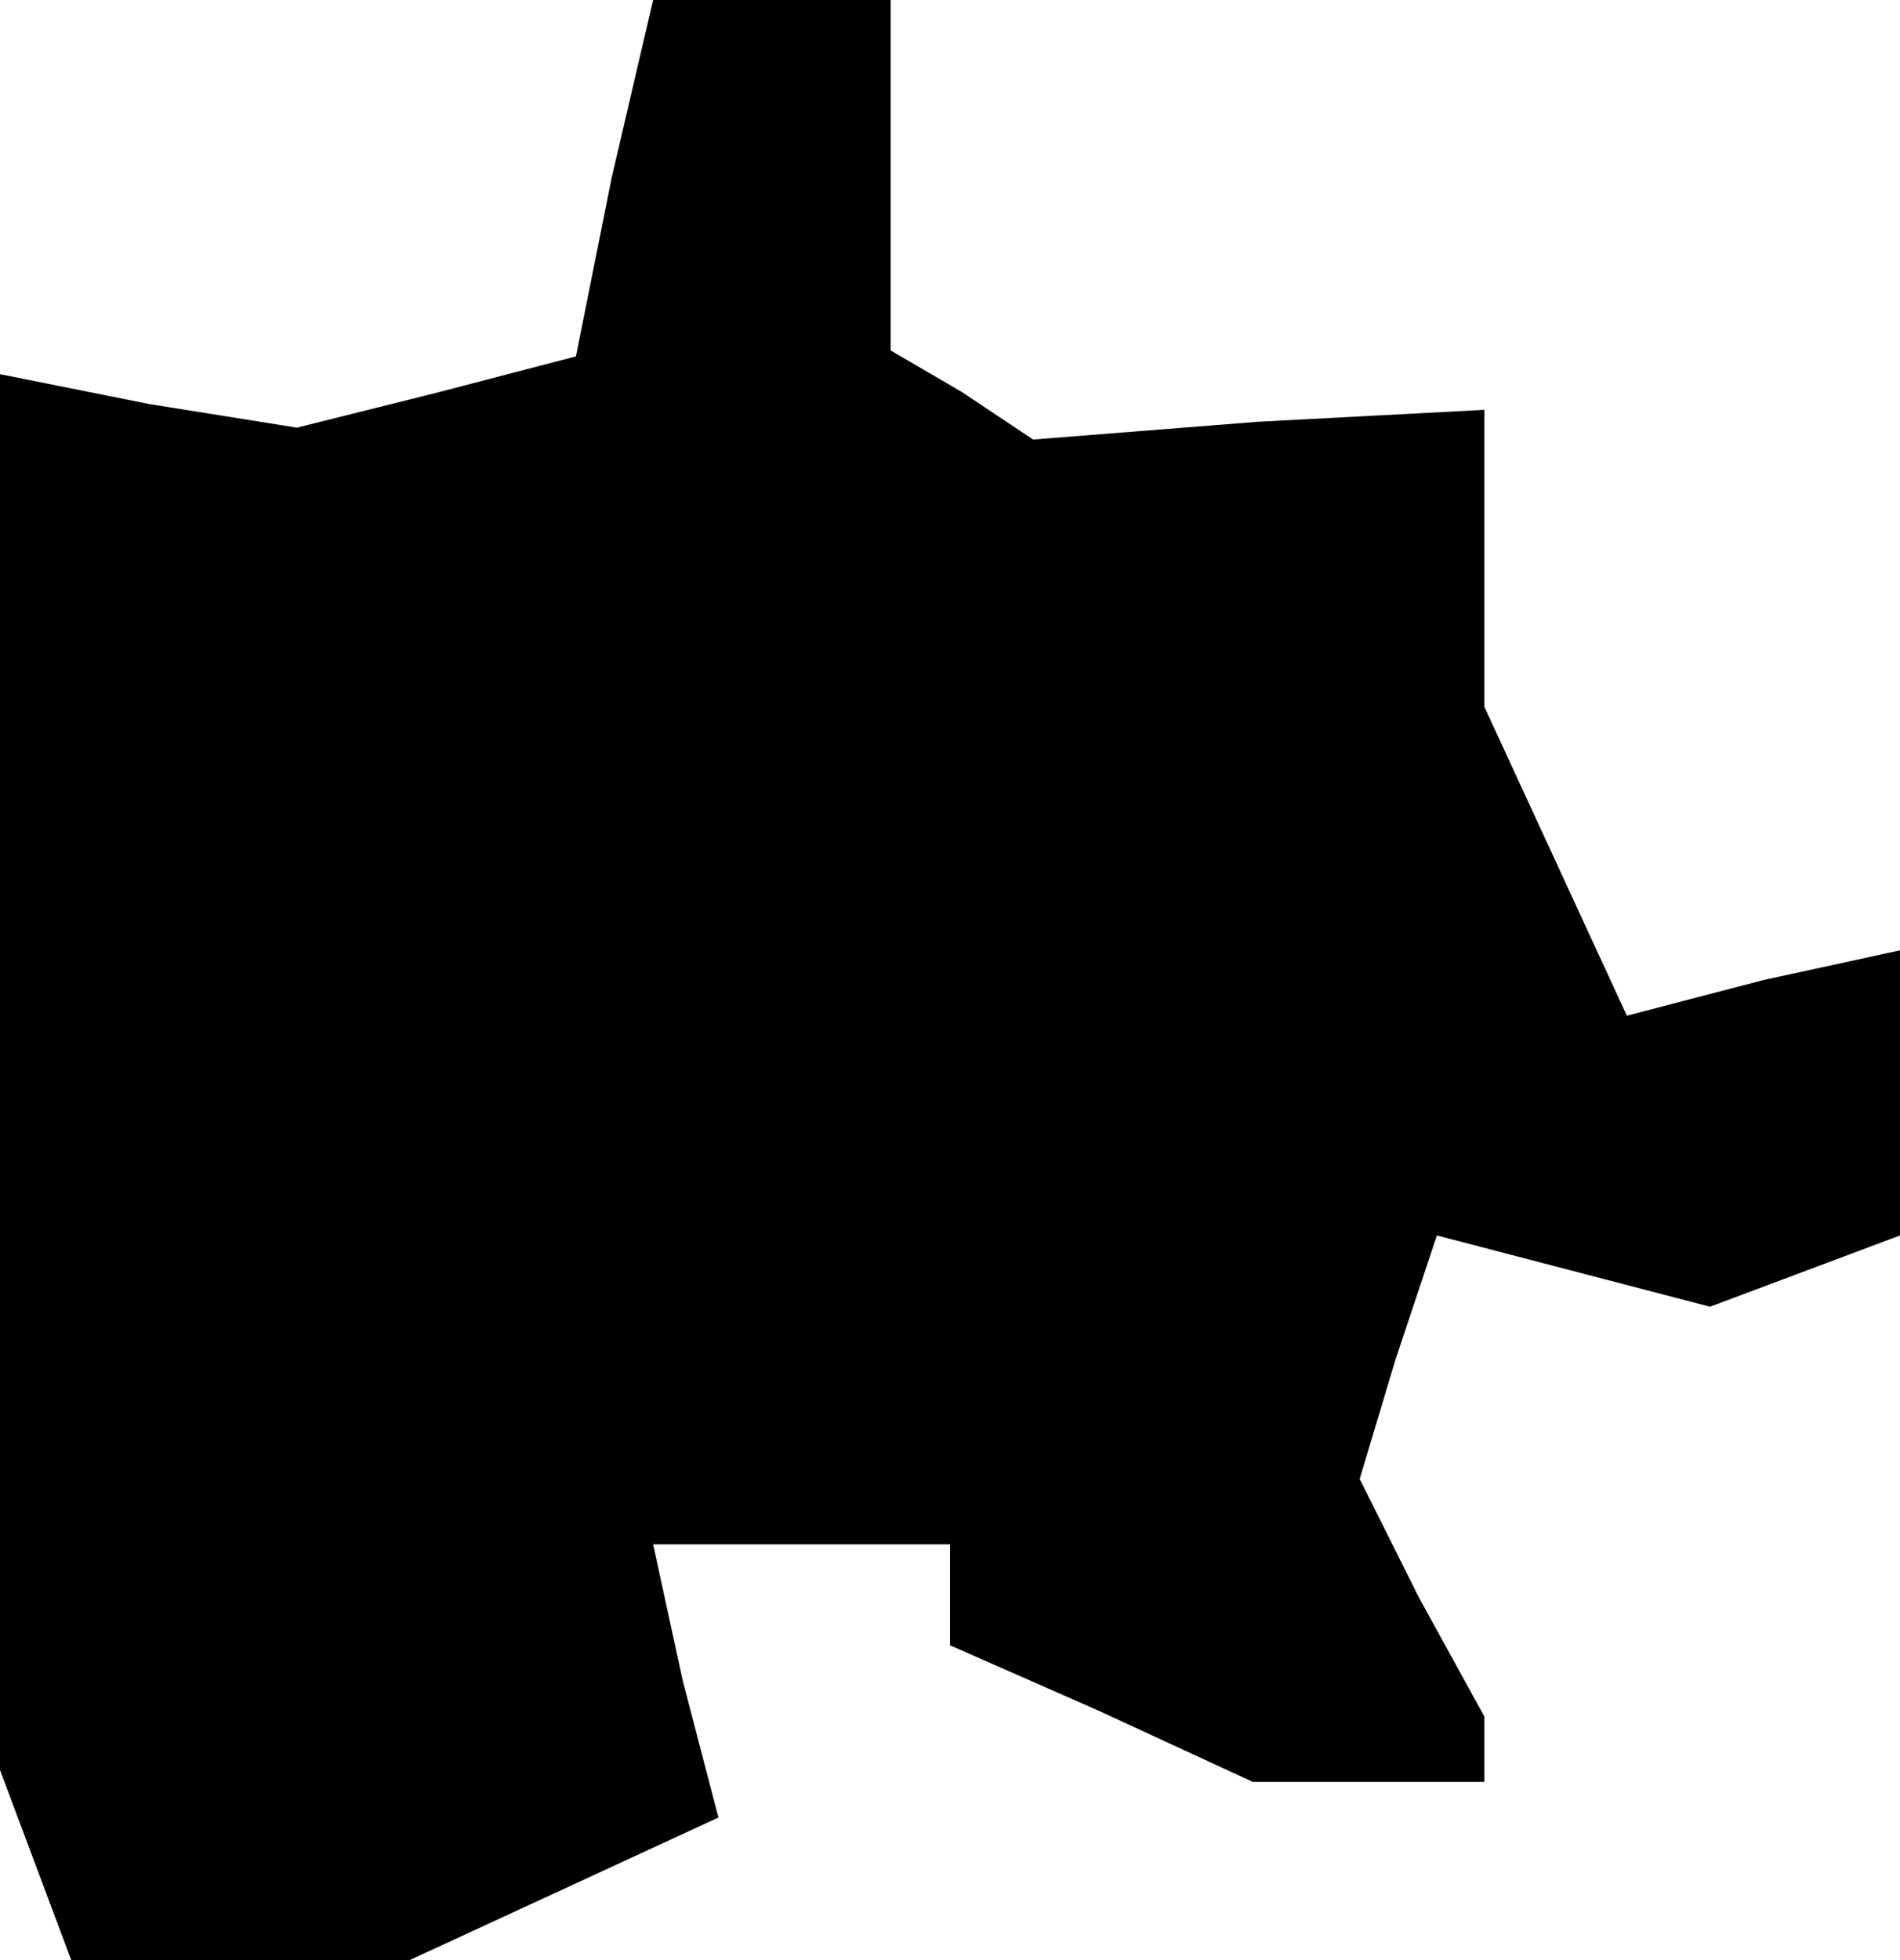 <?xml version="1.0" standalone="no"?>
<!DOCTYPE svg PUBLIC "-//W3C//DTD SVG 20010904//EN"
 "http://www.w3.org/TR/2001/REC-SVG-20010904/DTD/svg10.dtd">
<svg version="1.0" xmlns="http://www.w3.org/2000/svg"
 width="32pt" height="33pt" viewBox="0 0 32 33"
 preserveAspectRatio="xMidYMid meet">
<g transform="translate(0,33) scale(0.1,-0.1)"
fill="#000000" stroke="none">
<path d="M103 300 l-6 -30 -23 -6 -24 -6 -25 4 -25 5 0 -118 0 -117 6 -16 6
-16 29 0 28 0 26 12 26 12 -6 23 -5 23 25 0 25 0 0 -8 0 -9 25 -11 26 -12 19
0 20 0 0 6 0 5 -11 20 -10 20 6 20 7 21 23 -6 23 -6 16 6 16 6 0 24 0 24 -23
-5 -23 -6 -12 26 -12 26 0 25 0 25 -38 -2 -38 -3 -12 8 -12 7 0 30 0 29 -20 0
-20 0 -7 -30z"/>
</g>
</svg>
